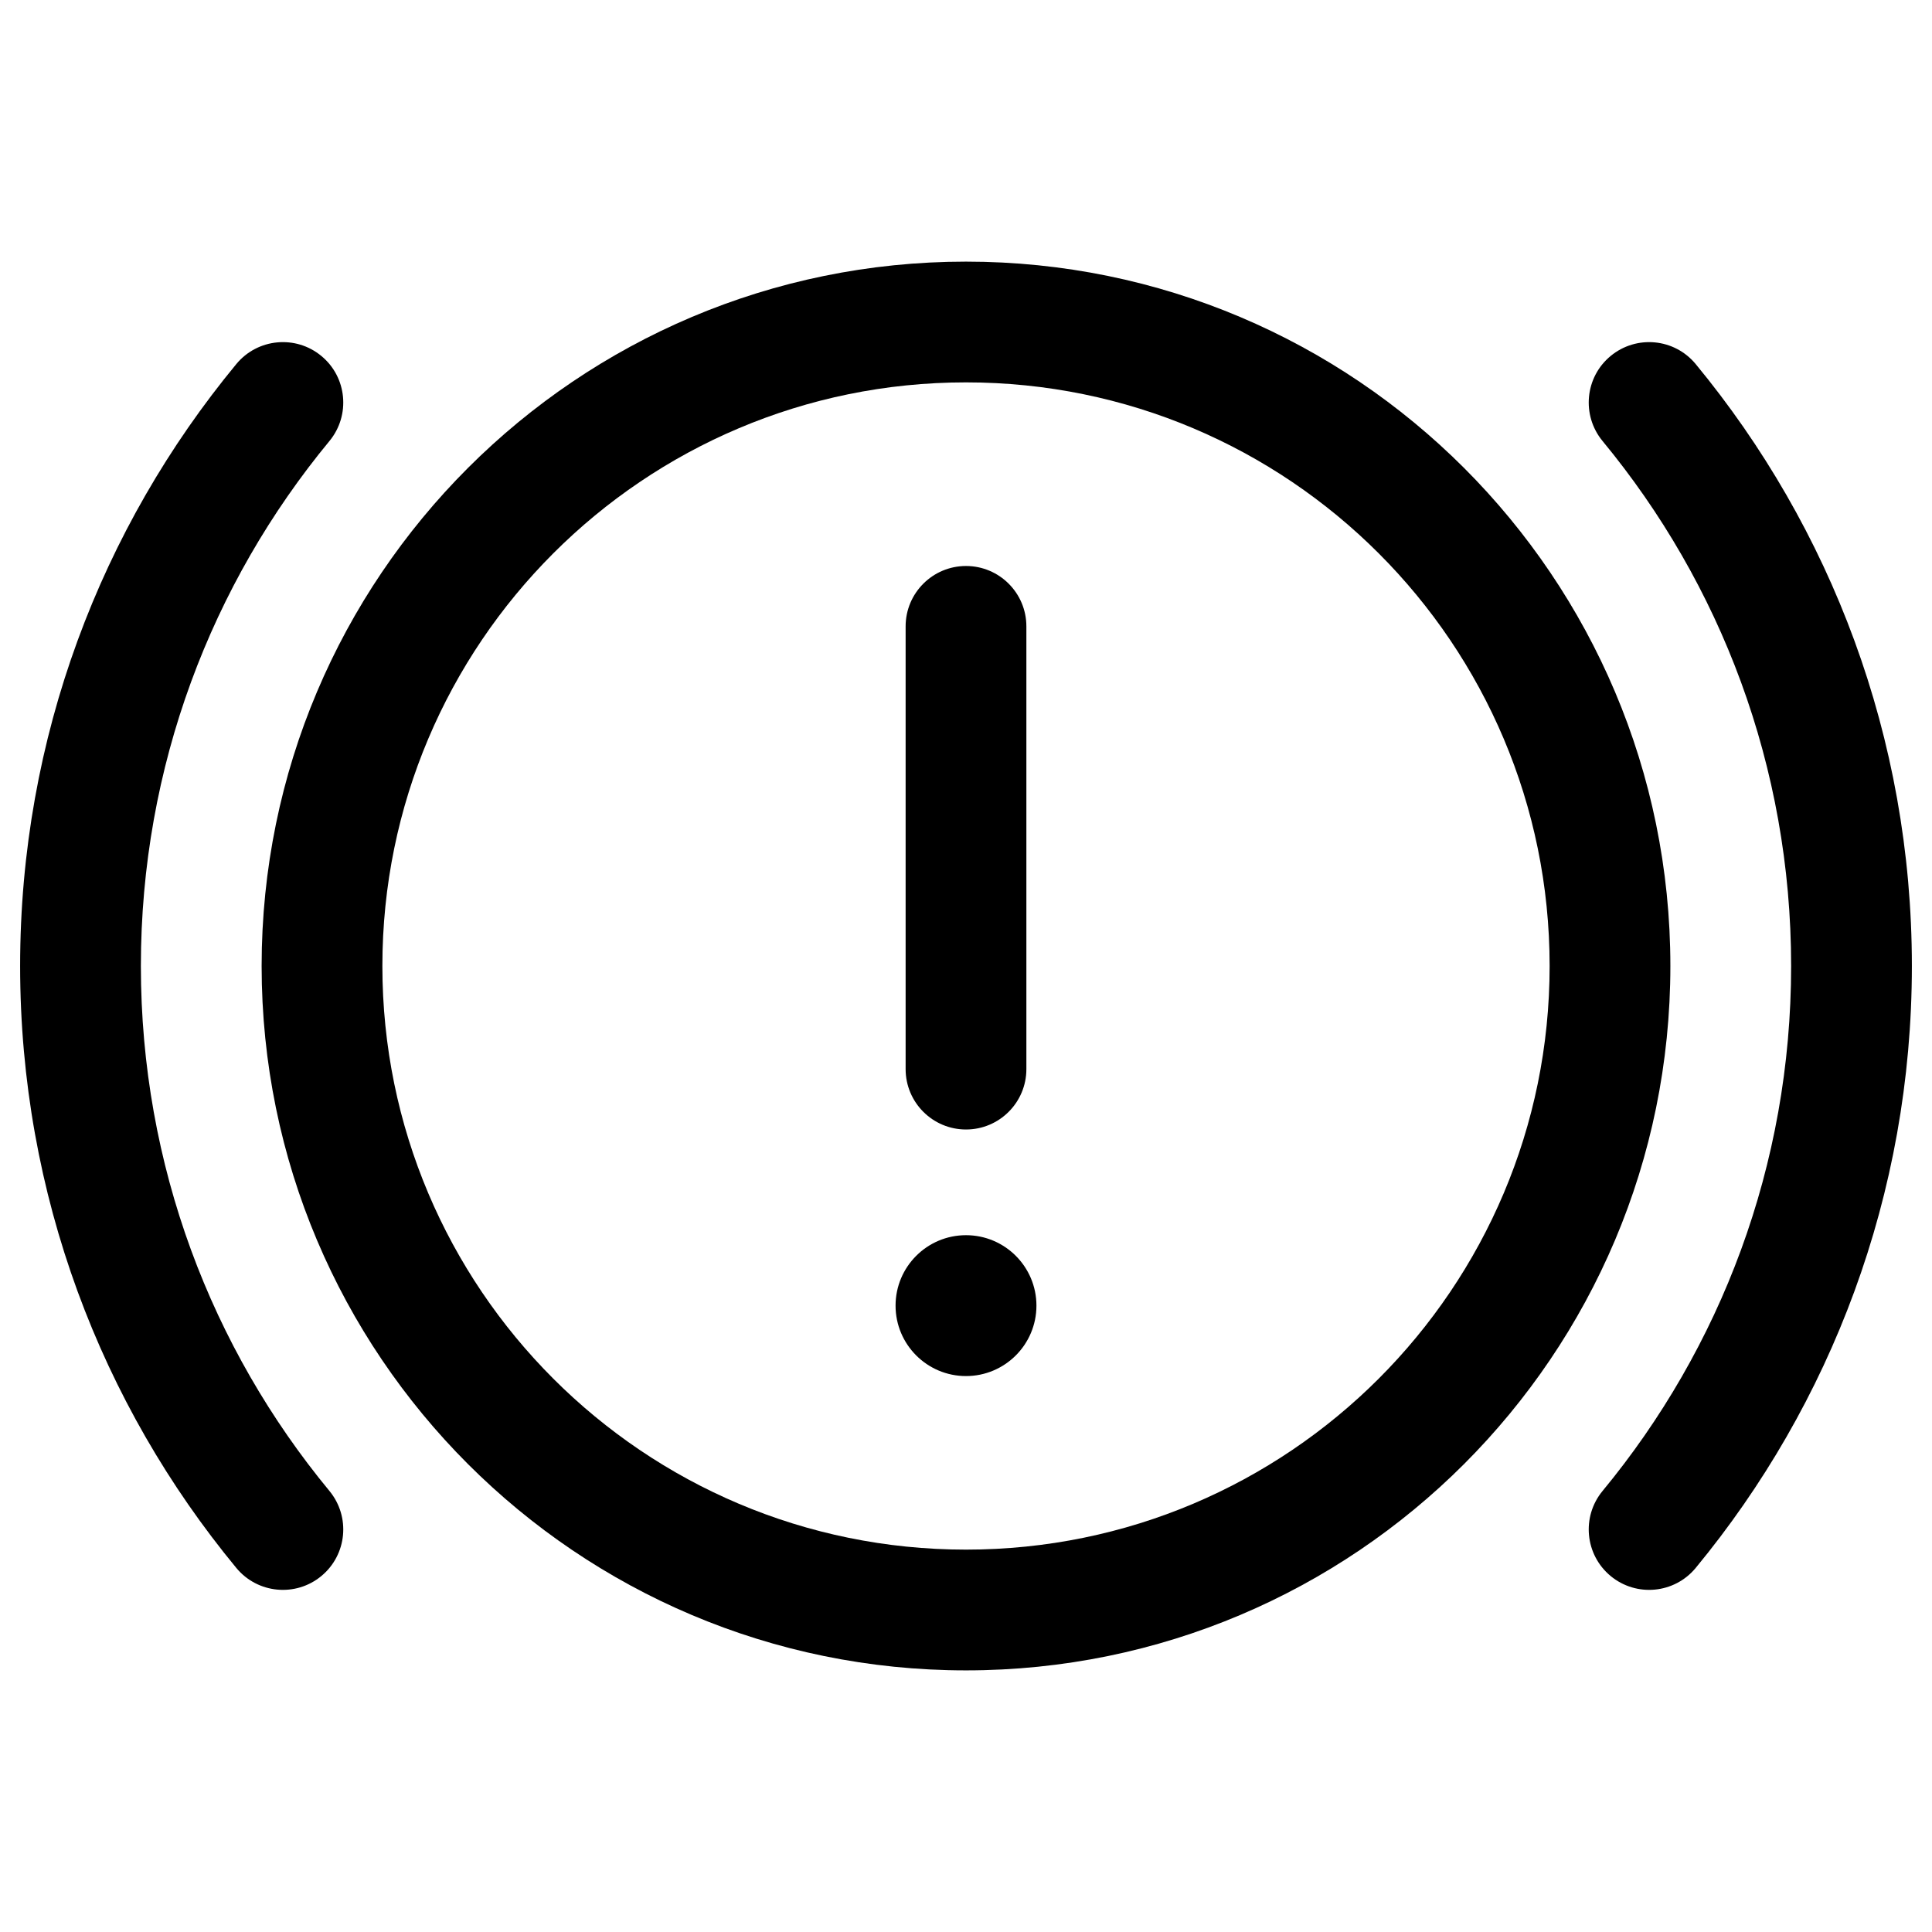 <svg width="24" height="24" viewBox="0 0 24 24" fill="none" xmlns="http://www.w3.org/2000/svg">
<path d="M12 7.031C12.414 7.031 12.75 7.367 12.75 7.781V13.281C12.75 13.695 12.414 14.031 12 14.031C11.586 14.031 11.25 13.695 11.25 13.281V7.781C11.25 7.367 11.586 7.031 12 7.031Z" fill="black"/>
<path d="M12.875 16.219C12.875 16.702 12.483 17.094 12 17.094C11.517 17.094 11.125 16.702 11.125 16.219C11.125 15.736 11.517 15.344 12 15.344C12.483 15.344 12.875 15.736 12.875 16.219Z" fill="black"/>
<path fill-rule="evenodd" clip-rule="evenodd" d="M3.25 12C3.25 7.168 7.168 3.25 12 3.25C16.832 3.25 20.75 7.168 20.75 12C20.75 16.832 16.832 20.75 12 20.75C7.168 20.75 3.25 16.832 3.25 12ZM12 4.75C7.996 4.75 4.75 7.996 4.75 12C4.75 16.004 7.996 19.25 12 19.25C16.004 19.25 19.25 16.004 19.25 12C19.25 7.996 16.004 4.75 12 4.75Z" fill="black"/>
<path d="M3.992 4.422C4.311 4.685 4.356 5.158 4.093 5.478C2.629 7.25 1.75 9.521 1.75 12C1.75 14.479 2.629 16.75 4.093 18.522C4.356 18.842 4.311 19.314 3.992 19.578C3.673 19.842 3.2 19.797 2.936 19.478C1.258 17.446 0.25 14.84 0.25 12C0.25 9.16 1.258 6.554 2.936 4.522C3.2 4.203 3.673 4.158 3.992 4.422Z" fill="black"/>
<path d="M20.008 4.422C20.328 4.158 20.8 4.203 21.064 4.522C22.741 6.554 23.75 9.16 23.75 12C23.75 14.84 22.741 17.446 21.064 19.478C20.8 19.797 20.328 19.842 20.008 19.578C19.689 19.314 19.644 18.842 19.907 18.522C21.371 16.75 22.25 14.479 22.25 12C22.25 9.521 21.371 7.25 19.907 5.478C19.644 5.158 19.689 4.685 20.008 4.422Z" fill="black"/>
</svg>
